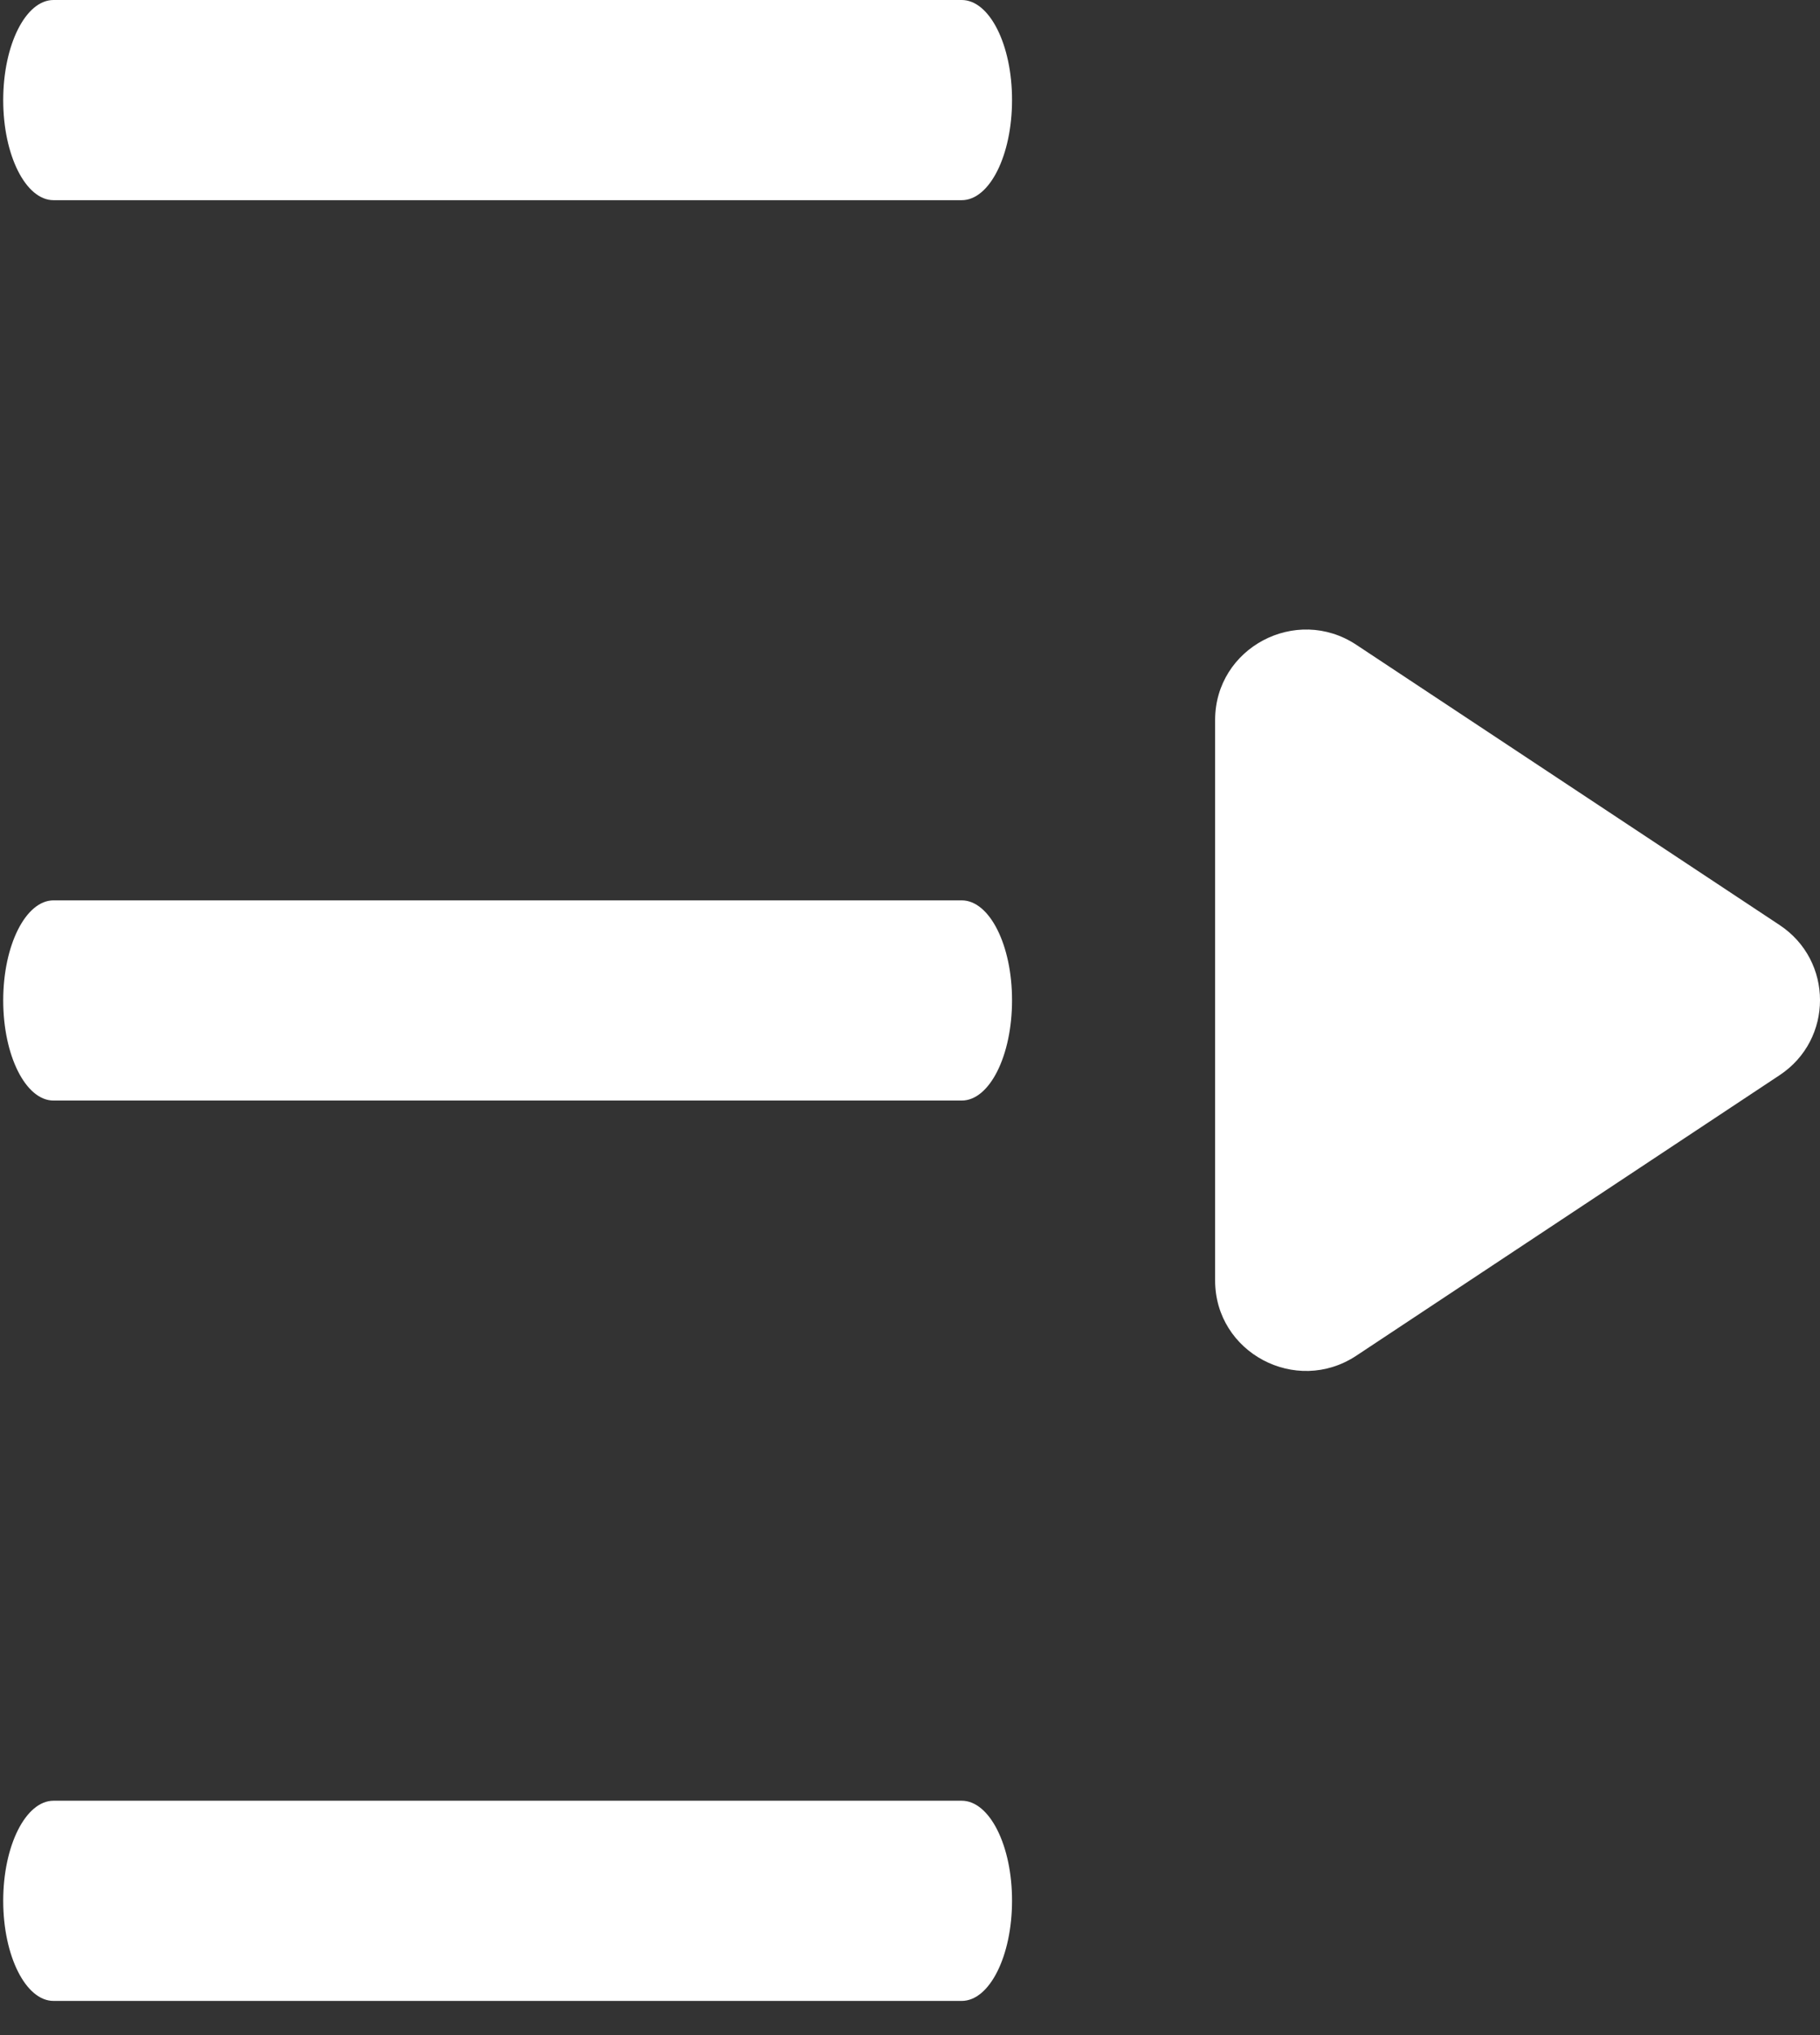 <?xml version="1.0" encoding="UTF-8" standalone="no"?>
<svg width="17px" height="19px" viewBox="0 0 17 19" version="1.1" xmlns="http://www.w3.org/2000/svg" xmlns:xlink="http://www.w3.org/1999/xlink">
    <rect x="0" y="0" width="17" height="19" fill="#333333" stroke="none"/>
    <!-- Generator: Sketch 46 (44423) - http://www.bohemiancoding.com/sketch -->
    <title>youfan</title>
    <desc>Created with Sketch.</desc>
    <defs></defs>
    <g id="Page-1" stroke="none" stroke-width="1" fill="none" fill-rule="evenodd">
        <g id="集团首页" transform="translate(-1435, -571)" fill="#FFFFFF">
            <g id="收缩-copy" transform="translate(1444, 580) scale(-1, 1) translate(-1444, -580) translate(1428, 550)">
                <path d="M16.017,21 L24.5,21 C24.76,21 24.97,21.419 24.97,21.935 C24.97,22.451 24.759,22.869 24.5,22.869 L16.017,22.869 C15.757,22.869 15.547,22.451 15.547,21.935 C15.546,21.418 15.757,21 16.017,21 L16.017,21 Z M16.017,29.406 L24.5,29.406 C24.759,29.406 24.97,29.824 24.97,30.34 C24.97,30.857 24.759,31.275 24.5,31.275 L16.017,31.275 C15.757,31.275 15.547,30.857 15.547,30.34 C15.546,29.824 15.757,29.406 16.017,29.406 L16.017,29.406 Z M16.017,37.812 L24.5,37.812 C24.759,37.812 24.97,38.23 24.97,38.746 C24.97,39.262 24.759,39.681 24.5,39.681 L16.017,39.681 C15.757,39.681 15.547,39.262 15.547,38.746 C15.546,38.23 15.757,37.812 16.017,37.812 L16.017,37.812 Z M8.378,29.636 L12.331,27.02 C12.895,26.647 13.65,27.049 13.65,27.722 L13.65,32.955 C13.65,33.628 12.895,34.03 12.331,33.657 L8.377,31.038 C7.874,30.705 7.874,29.969 8.378,29.636 L8.378,29.636 Z" id="youfan"></path>
            </g>
        </g>
    </g>
</svg>